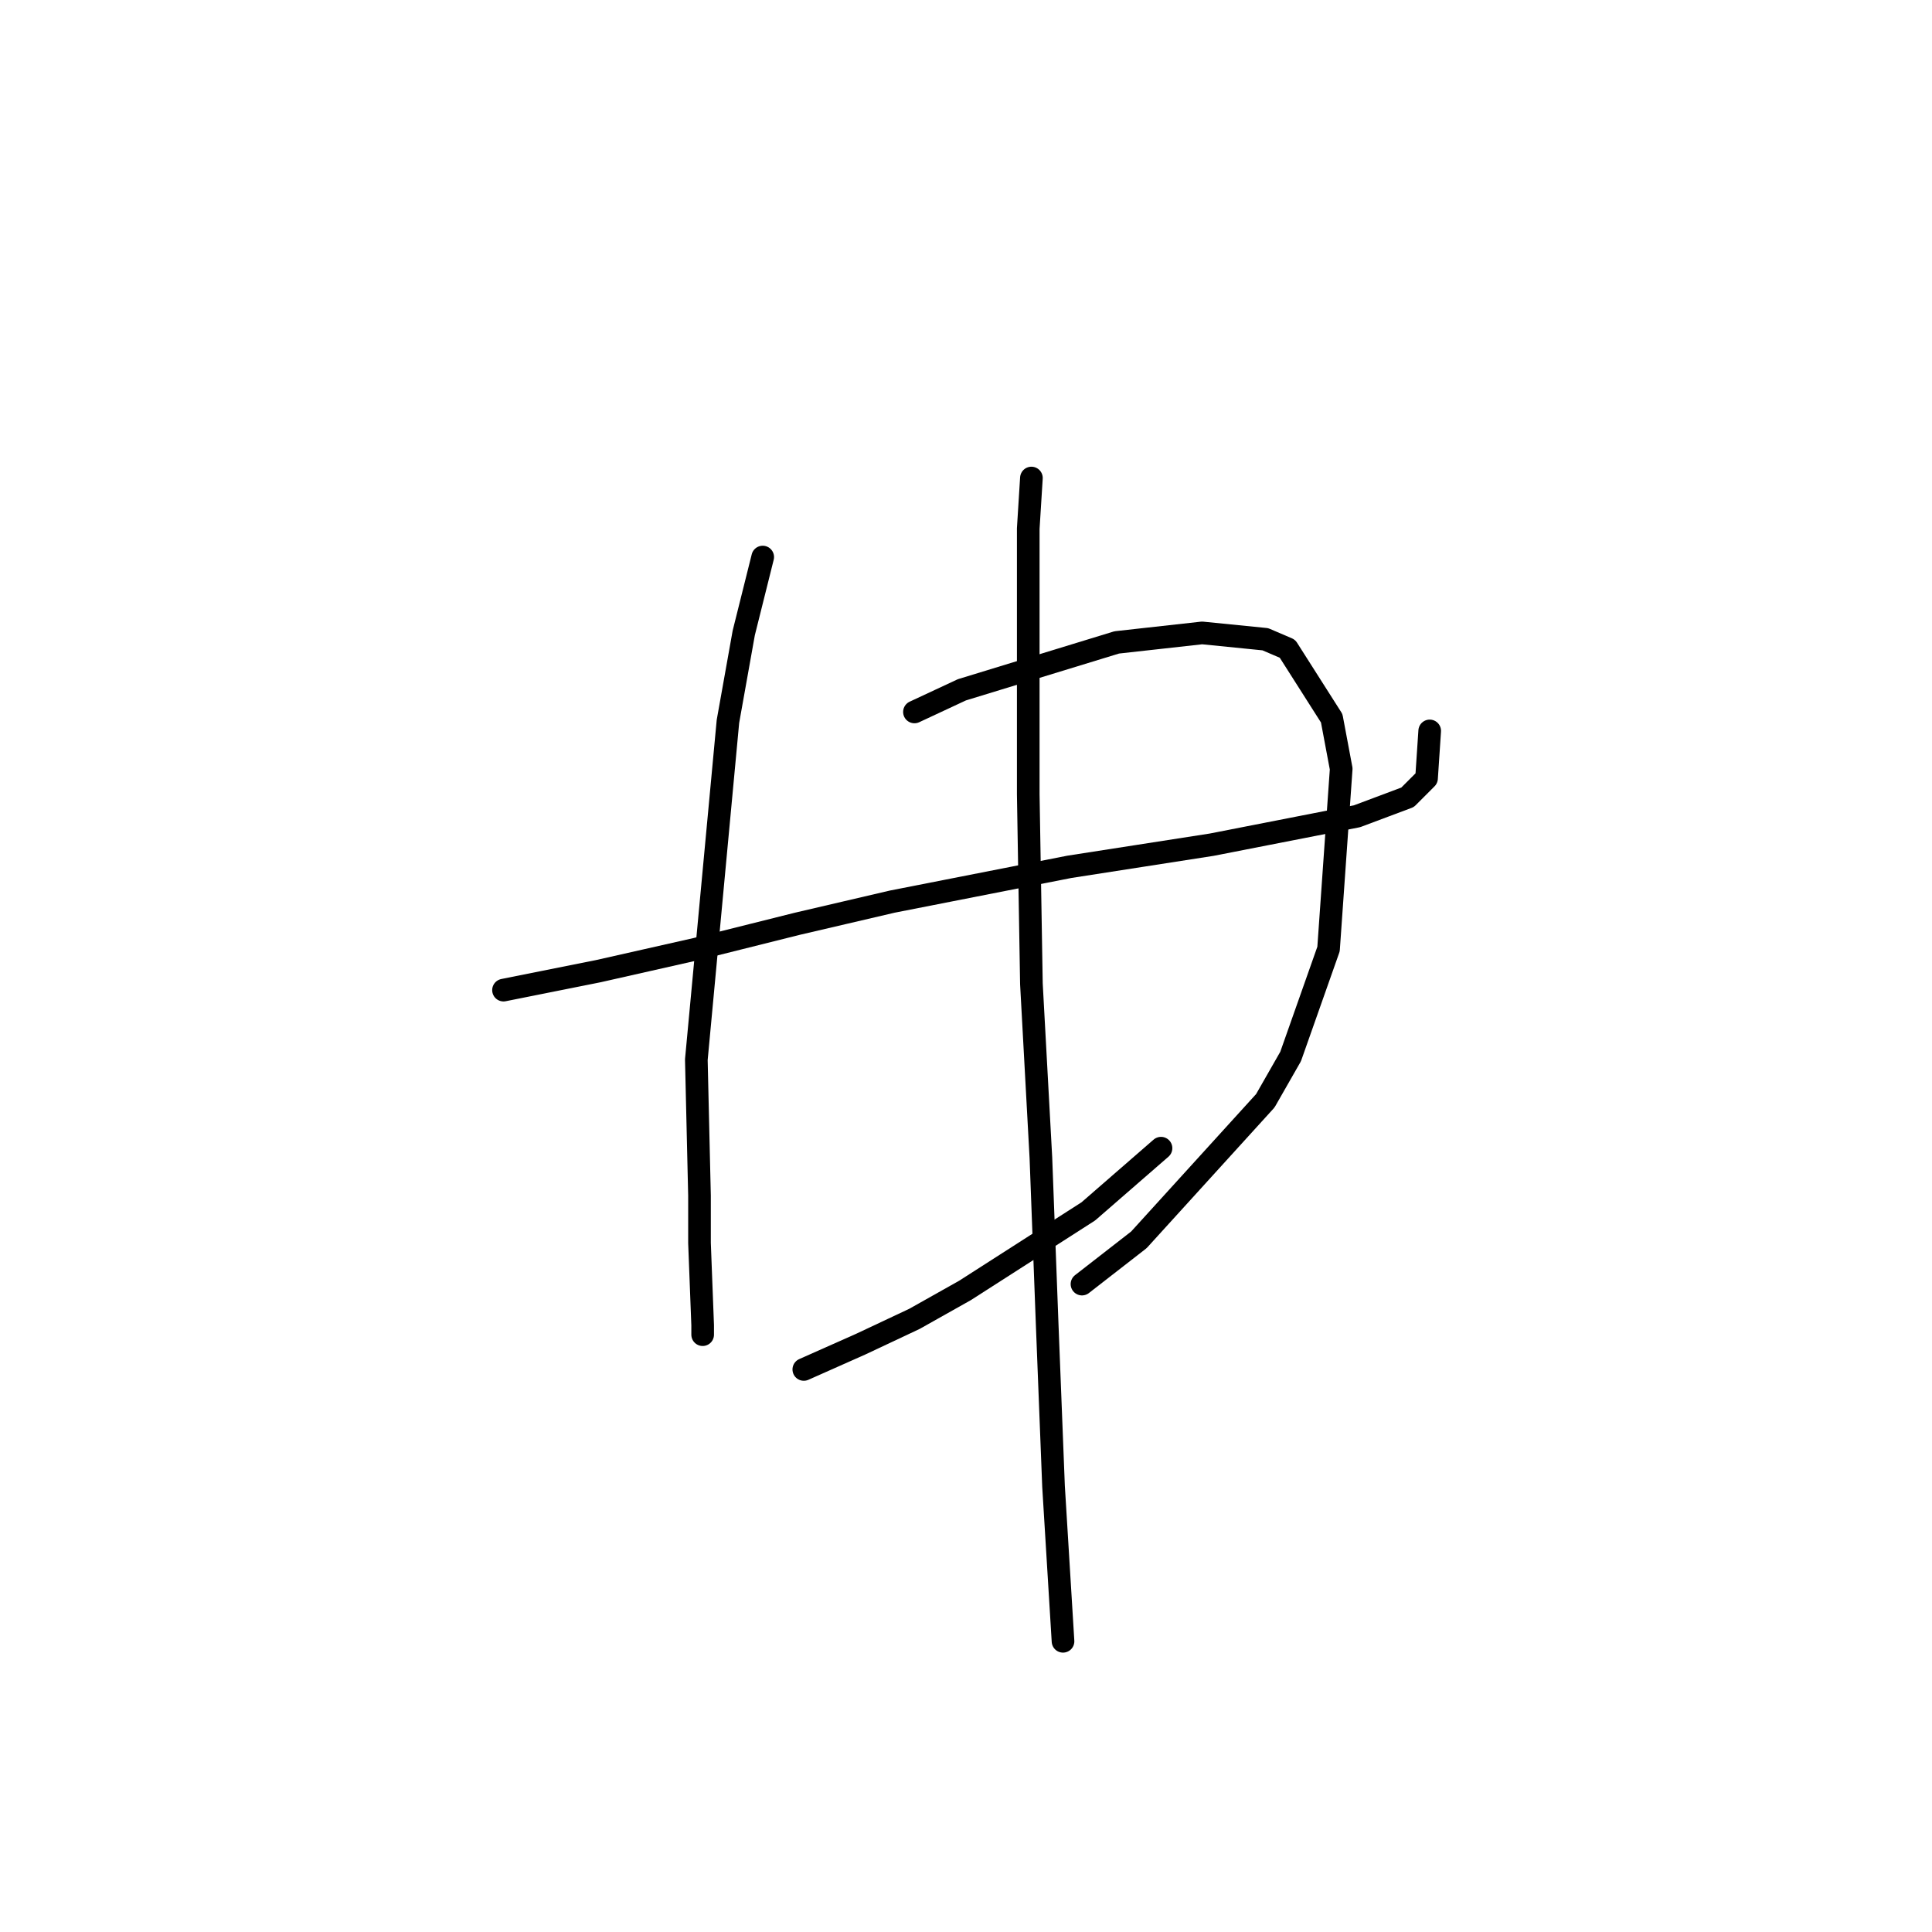 <?xml version="1.0" standalone="no"?>
    <svg width="256" height="256" xmlns="http://www.w3.org/2000/svg" version="1.1">
    <polyline stroke="black" stroke-width="3" stroke-linecap="round" fill="transparent" stroke-linejoin="round" points="66.718 131.196 79.283 128.683 92.268 125.751 105.671 122.4 118.237 119.468 141.693 114.86 160.542 111.928 179.809 108.159 186.511 105.646 189.024 103.132 189.443 96.85 189.443 96.85 " />
        <polyline stroke="black" stroke-width="3" stroke-linecap="round" fill="transparent" stroke-linejoin="round" points="101.064 73.812 98.551 83.865 96.456 95.593 92.268 140.411 92.687 158.421 92.687 164.704 93.106 175.595 93.106 176.851 93.106 176.851 " />
        <polyline stroke="black" stroke-width="3" stroke-linecap="round" fill="transparent" stroke-linejoin="round" points="121.169 94.336 127.452 91.404 147.976 85.122 159.285 83.865 167.662 84.703 170.594 85.959 176.458 95.174 177.715 101.876 176.039 125.751 171.013 139.992 167.662 145.856 150.908 164.285 143.368 170.149 143.368 170.149 " />
        <polyline stroke="black" stroke-width="3" stroke-linecap="round" fill="transparent" stroke-linejoin="round" points="106.509 181.459 114.048 178.108 121.169 174.757 127.871 170.987 144.206 160.516 153.84 152.139 153.84 152.139 " />
        <polyline stroke="black" stroke-width="3" stroke-linecap="round" fill="transparent" stroke-linejoin="round" points="136.667 63.341 136.248 70.043 136.248 78.001 136.248 94.336 136.248 105.227 136.667 130.358 137.923 153.395 138.761 175.595 139.599 196.956 140.855 217.48 140.855 217.48 " />
        </svg>